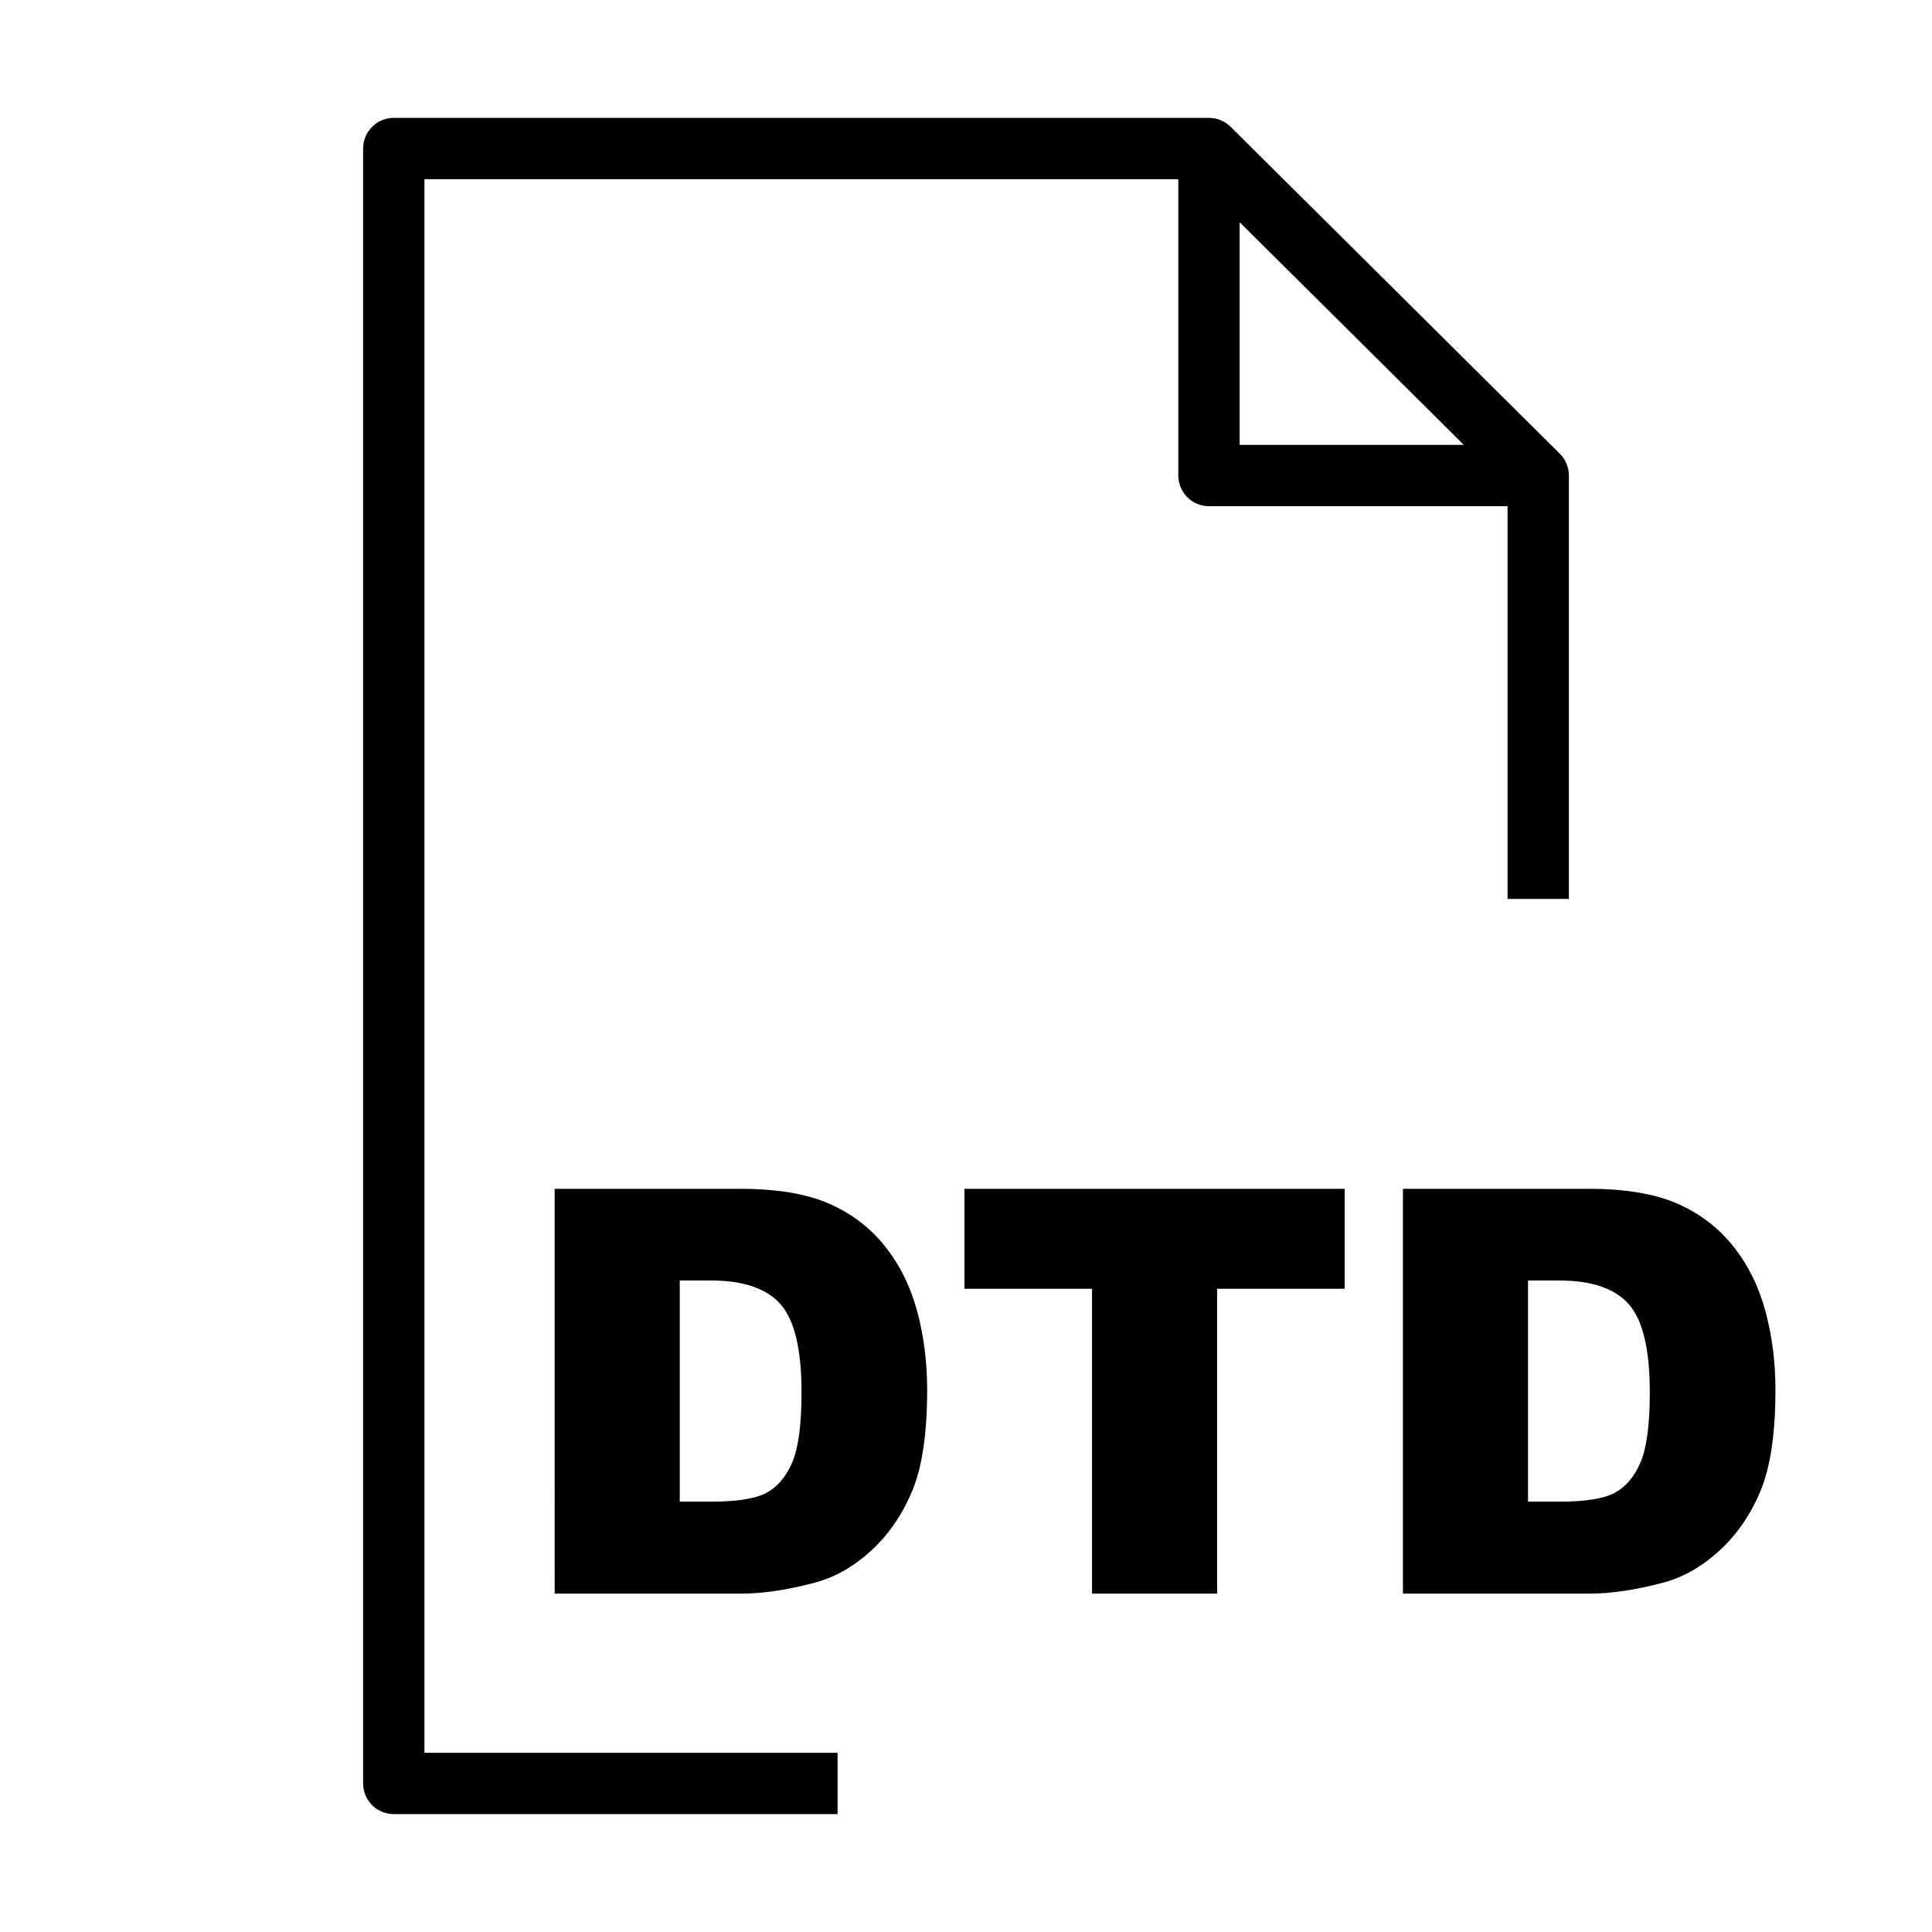 <?xml version="1.0" encoding="utf-8"?>
<!-- Generator: Adobe Illustrator 15.1.0, SVG Export Plug-In . SVG Version: 6.00 Build 0)  -->
<!DOCTYPE svg PUBLIC "-//W3C//DTD SVG 1.1//EN" "http://www.w3.org/Graphics/SVG/1.1/DTD/svg11.dtd">
<svg version="1.1" id="Layer_1" xmlns="http://www.w3.org/2000/svg" xmlns:xlink="http://www.w3.org/1999/xlink" x="0px" y="0px"
	 width="504px" height="504px" viewBox="0 0 504 504" enable-background="new 0 0 504 504" xml:space="preserve">
<path d="M218.5,457.25H110.726V46.75h196.657v77.3c0,4.418,3.582,8,8,8h77.895V234.5h16V124.049c0-0.003-0.001-0.007-0.001-0.01
	c-0.001-0.265-0.015-0.531-0.041-0.795c-0.011-0.089-0.026-0.175-0.039-0.263c-0.022-0.17-0.044-0.341-0.077-0.51
	c-0.025-0.125-0.063-0.246-0.092-0.369c-0.032-0.13-0.063-0.261-0.103-0.391c-0.036-0.12-0.083-0.236-0.125-0.354
	c-0.046-0.128-0.088-0.258-0.141-0.385c-0.045-0.107-0.1-0.209-0.147-0.314c-0.062-0.132-0.12-0.266-0.188-0.395
	c-0.054-0.098-0.112-0.189-0.169-0.285c-0.076-0.129-0.149-0.26-0.234-0.386c-0.072-0.108-0.154-0.209-0.23-0.313
	c-0.077-0.105-0.15-0.213-0.234-0.314c-0.167-0.202-0.343-0.396-0.528-0.581c-0.004-0.003-0.007-0.008-0.011-0.012l-85.893-85.3
	c-0.06-0.058-0.121-0.106-0.183-0.162c-0.13-0.121-0.259-0.243-0.396-0.355c-0.102-0.082-0.204-0.154-0.309-0.23
	c-0.104-0.079-0.211-0.161-0.32-0.235c-0.116-0.078-0.237-0.146-0.357-0.217c-0.104-0.062-0.207-0.127-0.314-0.185
	c-0.12-0.065-0.245-0.121-0.369-0.179c-0.112-0.053-0.226-0.108-0.341-0.155c-0.12-0.05-0.244-0.092-0.368-0.136
	c-0.123-0.043-0.244-0.09-0.369-0.127s-0.252-0.066-0.379-0.098c-0.126-0.031-0.251-0.066-0.382-0.091
	c-0.144-0.028-0.286-0.046-0.433-0.066c-0.113-0.016-0.226-0.037-0.341-0.048c-0.2-0.019-0.401-0.026-0.604-0.03
	c-0.059-0.001-0.113-0.009-0.175-0.009h-0.022c-0.002,0-0.004,0-0.007,0H102.726c-4.418,0-8,3.582-8,8v426.5c0,4.418,3.582,8,8,8
	H218.5V457.25z M323.383,57.97l58.483,58.08h-58.483V57.97z"/>
<g>
	<path d="M144.695,310.127h48.479c9.556,0,17.276,1.297,23.159,3.89c5.882,2.594,10.745,6.315,14.587,11.166
		c3.842,4.851,6.627,10.493,8.356,16.928c1.729,6.436,2.593,13.254,2.593,20.458c0,11.285-1.286,20.038-3.854,26.256
		c-2.57,6.22-6.135,11.431-10.697,15.632c-4.563,4.203-9.461,7-14.695,8.392c-7.156,1.922-13.64,2.882-19.449,2.882h-48.479V310.127
		z M177.327,334.042v57.7h7.996c6.818,0,11.669-0.757,14.551-2.27c2.881-1.513,5.138-4.153,6.771-7.924
		c1.632-3.77,2.449-9.88,2.449-18.332c0-11.189-1.826-18.849-5.475-22.979c-3.65-4.13-9.701-6.195-18.153-6.195H177.327z"/>
	<path d="M251.595,310.127h99.191v26.076h-33.28v79.526h-32.632v-79.526h-33.279V310.127z"/>
	<path d="M365.985,310.127h48.479c9.556,0,17.275,1.297,23.158,3.89c5.883,2.594,10.745,6.315,14.587,11.166
		s6.628,10.493,8.356,16.928c1.729,6.436,2.594,13.254,2.594,20.458c0,11.285-1.286,20.038-3.854,26.256
		c-2.569,6.22-6.135,11.431-10.697,15.632c-4.563,4.203-9.461,7-14.694,8.392c-7.156,1.922-13.64,2.882-19.449,2.882h-48.479
		V310.127z M398.617,334.042v57.7h7.995c6.818,0,11.67-0.757,14.552-2.27c2.881-1.513,5.138-4.153,6.771-7.924
		c1.632-3.77,2.449-9.88,2.449-18.332c0-11.189-1.825-18.849-5.475-22.979c-3.65-4.13-9.701-6.195-18.152-6.195H398.617z"/>
</g>
</svg>
